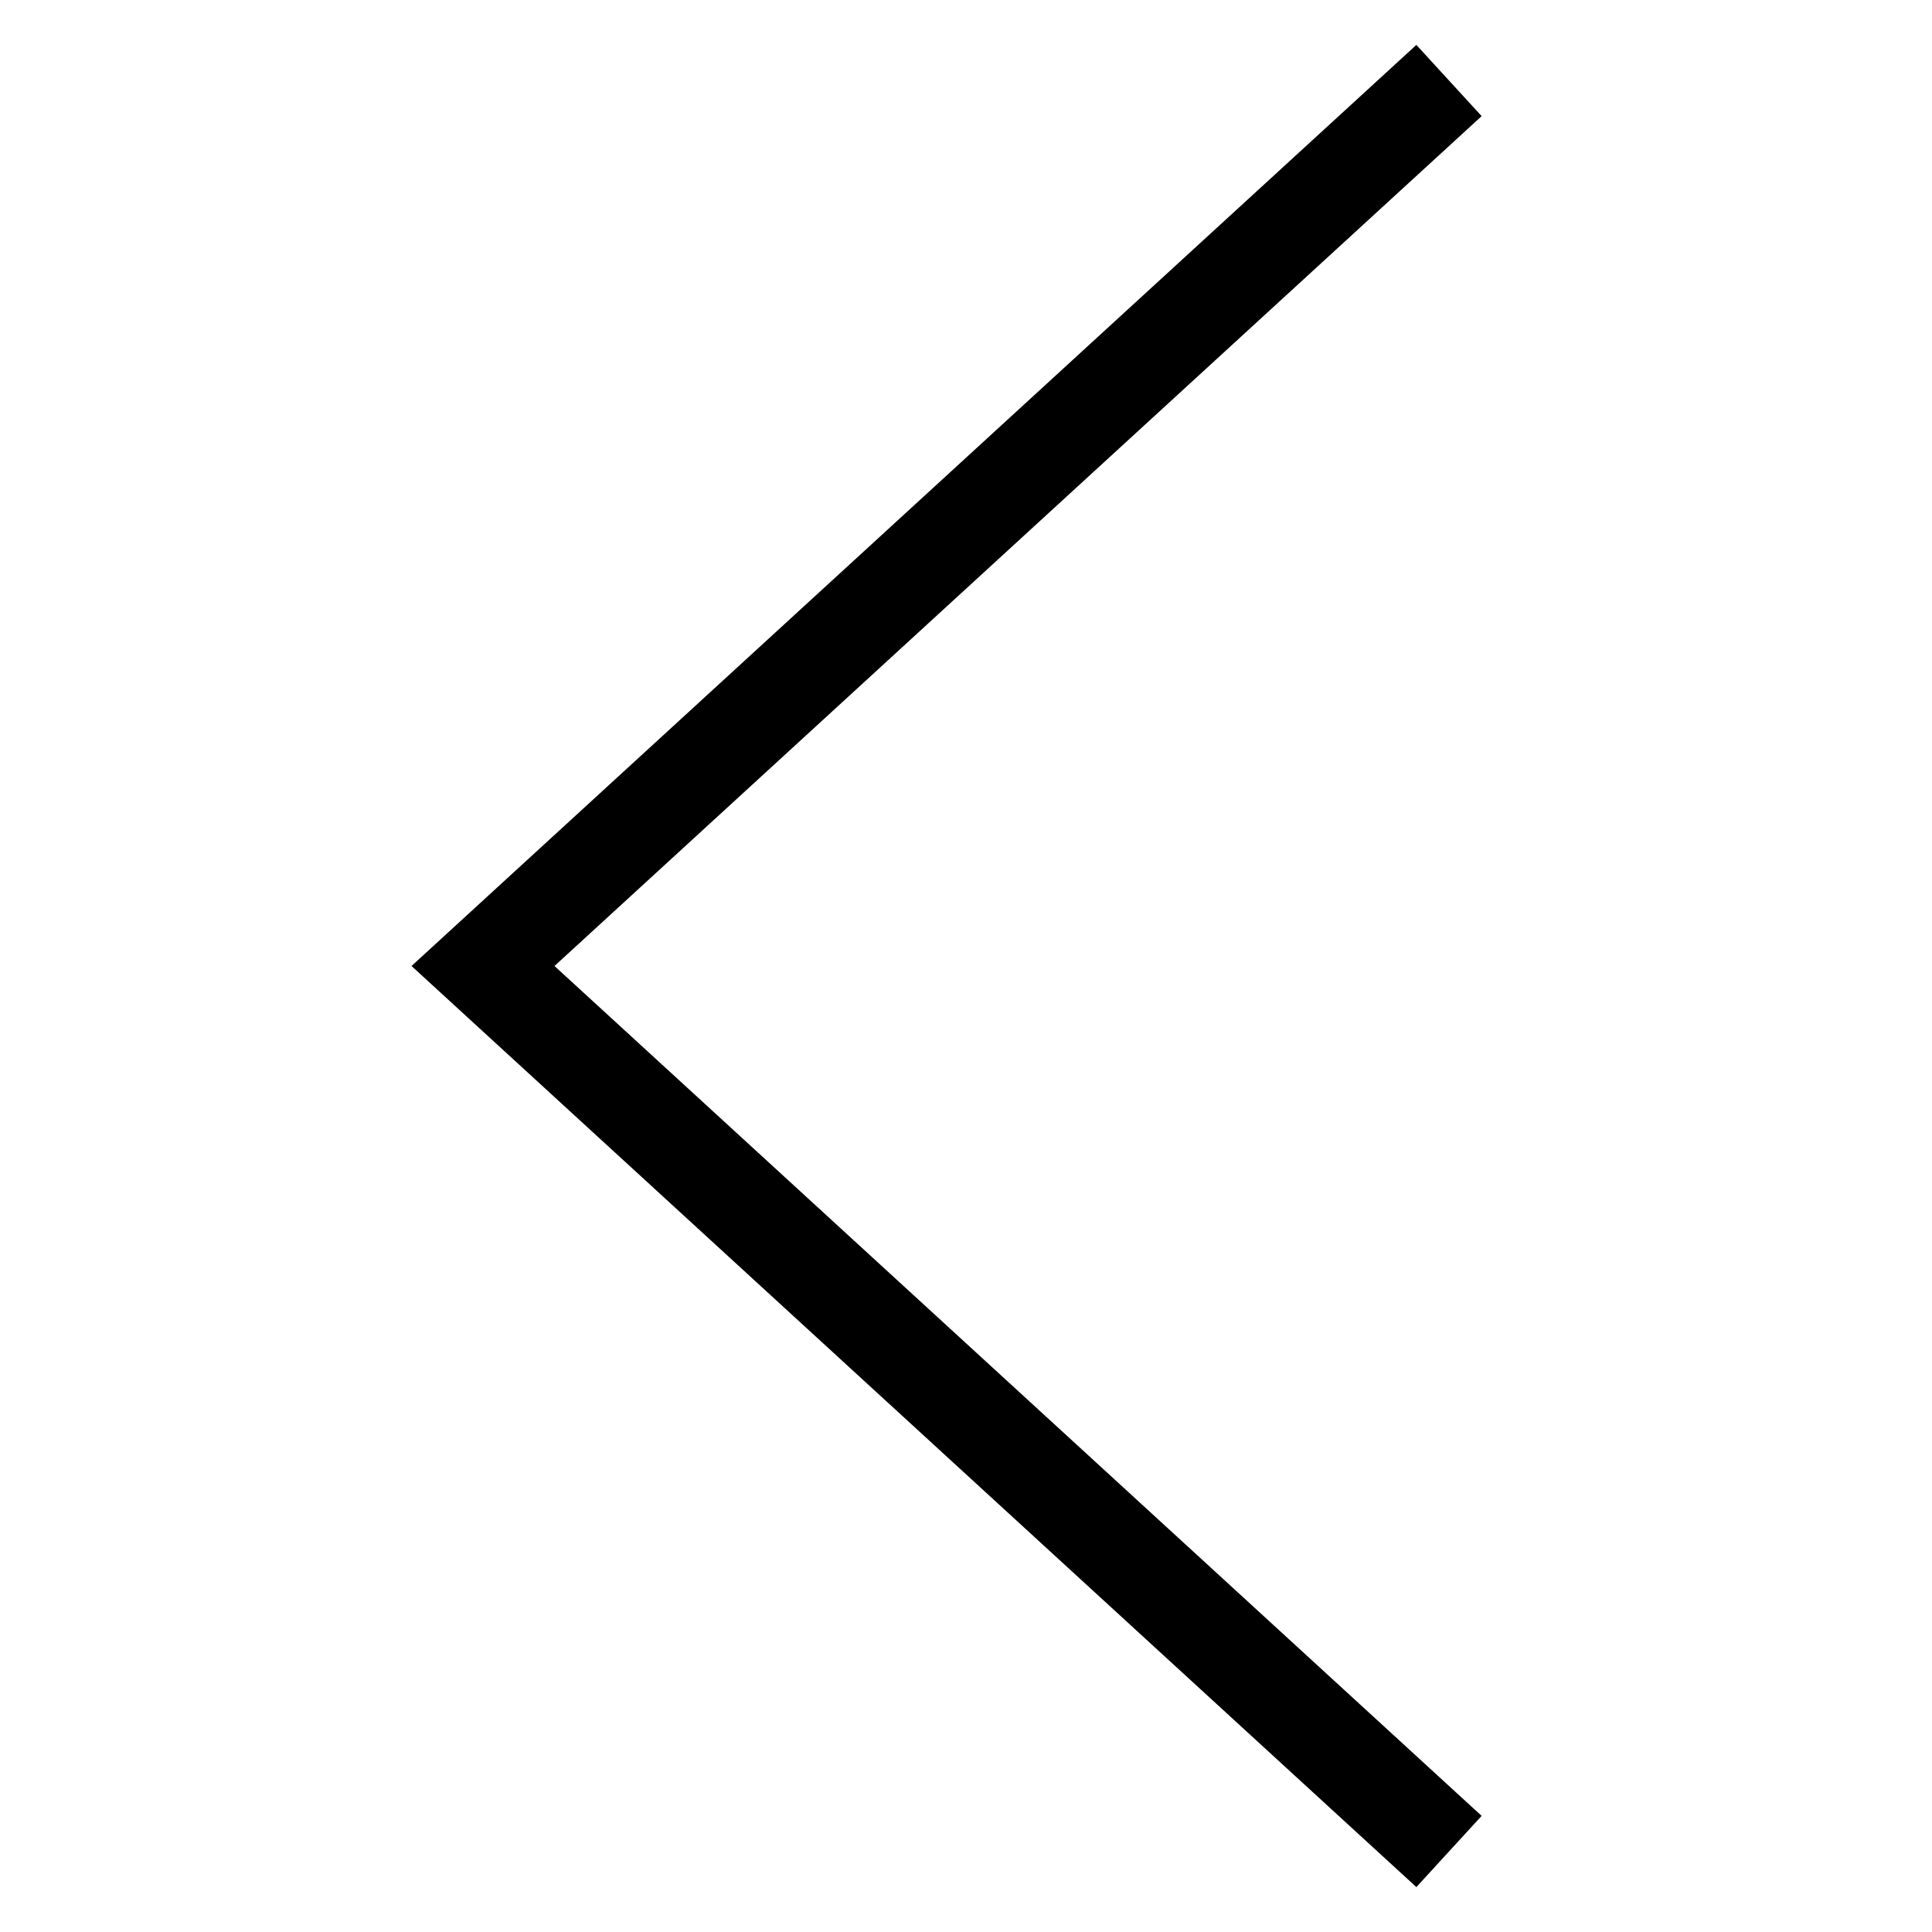 <svg width="40" height="40" viewBox="0 0 40 40" fill="none" xmlns="http://www.w3.org/2000/svg">
<g id="arrow clicked">
<path id="Vector 9" d="M30 38.333L10 20L30 1.667" stroke="currentColor" stroke-width="2"/>
</g>
</svg>
